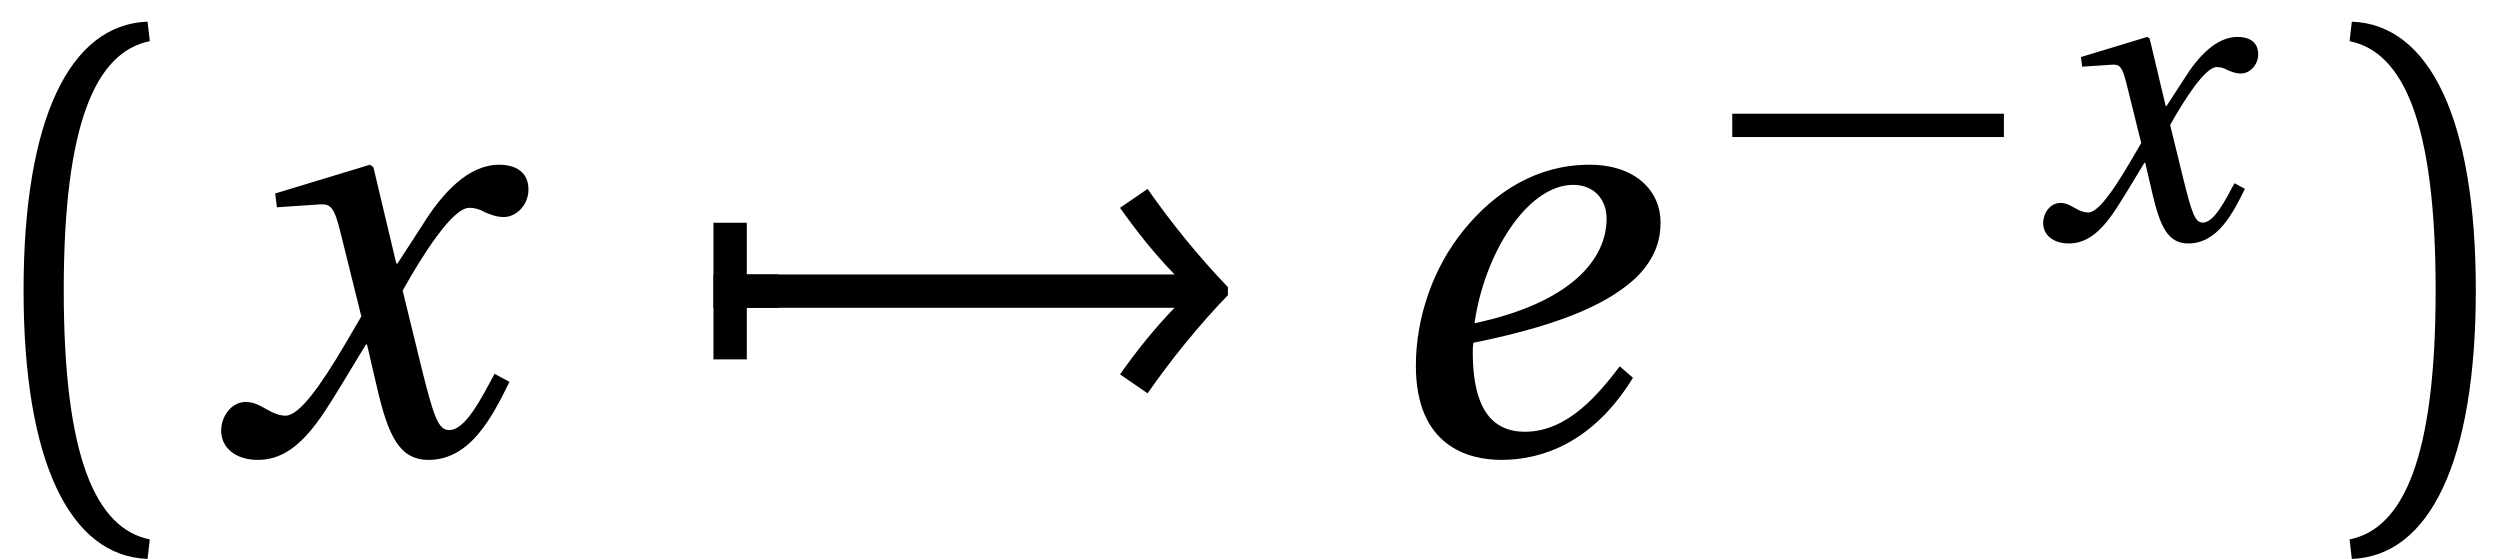 <?xml version='1.0' encoding='UTF-8'?>
<!-- This file was generated by dvisvgm 2.13.3 -->
<svg version='1.1' xmlns='http://www.w3.org/2000/svg' xmlns:xlink='http://www.w3.org/1999/xlink' width='40.632pt' height='9.091pt' viewBox='151.535 -7.363 40.632 9.091'>
<defs>
<path id='g8-101' d='M2.841-.986C2.606-.679 2.253-.242 1.763-.242C1.306-.242 1.169-.634 1.169-1.149C1.169-1.182 1.169-1.208 1.176-1.254C2.273-1.476 2.75-1.737 3.03-1.998C3.259-2.227 3.305-2.443 3.305-2.625C3.305-2.972 3.03-3.279 2.495-3.279C1.907-3.279 1.424-2.978 1.065-2.534C.718-2.109 .522-1.541 .522-.993C.522-.078 1.117 .078 1.496 .078C1.972 .078 2.547-.131 2.991-.856L2.841-.986ZM1.189-1.476C1.3-2.266 1.789-3.05 2.312-3.05C2.541-3.05 2.691-2.893 2.691-2.665C2.691-2.207 2.292-1.711 1.189-1.476Z'/>
<path id='g8-120' d='M3.311-.901C3.154-.607 2.978-.261 2.795-.261C2.671-.261 2.619-.411 2.475-.993L2.266-1.848C2.501-2.266 2.834-2.789 3.024-2.789C3.083-2.789 3.135-2.776 3.207-2.736C3.272-2.71 3.337-2.684 3.416-2.684C3.559-2.684 3.697-2.821 3.697-2.998C3.697-3.2 3.546-3.279 3.363-3.279C3.017-3.279 2.723-2.965 2.495-2.599L2.207-2.155H2.194L1.933-3.252L1.894-3.279L.816-2.952L.836-2.795L1.326-2.828C1.443-2.834 1.489-2.802 1.561-2.501L1.796-1.554L1.613-1.241C1.332-.764 1.091-.425 .934-.425C.869-.425 .803-.451 .745-.483C.679-.516 .594-.581 .483-.581C.313-.581 .202-.411 .202-.255C.202-.065 .359 .078 .62 .078C1.065 .078 1.319-.366 1.587-.803L1.848-1.234H1.861L1.979-.725C2.103-.202 2.227 .078 2.56 .078C3.037 .078 3.285-.411 3.481-.81L3.311-.901Z'/>
<path id='g1-0' d='M.072-1.652H4.487V-2.031H.072V-1.652Z'/>
<path id='g1-33' d='M.268-1.652H5.512C5.284-1.417 5.081-1.163 4.892-.895L5.205-.679C5.479-1.071 5.786-1.45 6.119-1.796V-1.887C5.786-2.234 5.479-2.612 5.205-3.004L4.892-2.789C5.081-2.521 5.284-2.266 5.512-2.031H.268V-1.652Z'/>
<path id='g1-55' d='M.647-2.031V-2.619H.268V-1.065H.647V-1.652H1.012V-2.031H.823H.647Z'/>
<use id='g4-33' xlink:href='#g1-33' transform='scale(1.429)'/>
<use id='g4-55' xlink:href='#g1-55' transform='scale(1.429)'/>
<use id='g12-101' xlink:href='#g8-101' transform='scale(1.429)'/>
<use id='g12-120' xlink:href='#g8-120' transform='scale(1.429)'/>
<path id='g15-40' d='M1.036-2.631C1.036-5.346 1.558-6.503 2.435-6.68L2.398-6.997C1.138-6.951 .383-5.421 .383-2.631S1.138 1.689 2.398 1.735L2.435 1.418C1.558 1.241 1.036 .084 1.036-2.631Z'/>
<path id='g15-41' d='M1.782-2.631C1.782 .084 1.26 1.241 .383 1.418L.42 1.735C1.679 1.689 2.435 .159 2.435-2.631S1.679-6.951 .42-6.997L.383-6.68C1.26-6.503 1.782-5.346 1.782-2.631Z'/>
</defs>
<g id='page1'>
<use x='151.535' y='-.014' xlink:href='#g15-40'/>
<use x='154.841' y='0' xlink:href='#g12-120'/>
<use x='162.748' y='0' xlink:href='#g4-55'/>
<use x='162.748' y='0' xlink:href='#g4-33'/>
<use x='173.801' y='0' xlink:href='#g12-101'/>
<use x='179.617' y='-3.484' xlink:href='#g1-0'/>
<use x='184.54' y='-3.484' xlink:href='#g8-120'/>
<use x='189.339' y='-.014' xlink:href='#g15-41'/>
</g>
</svg>